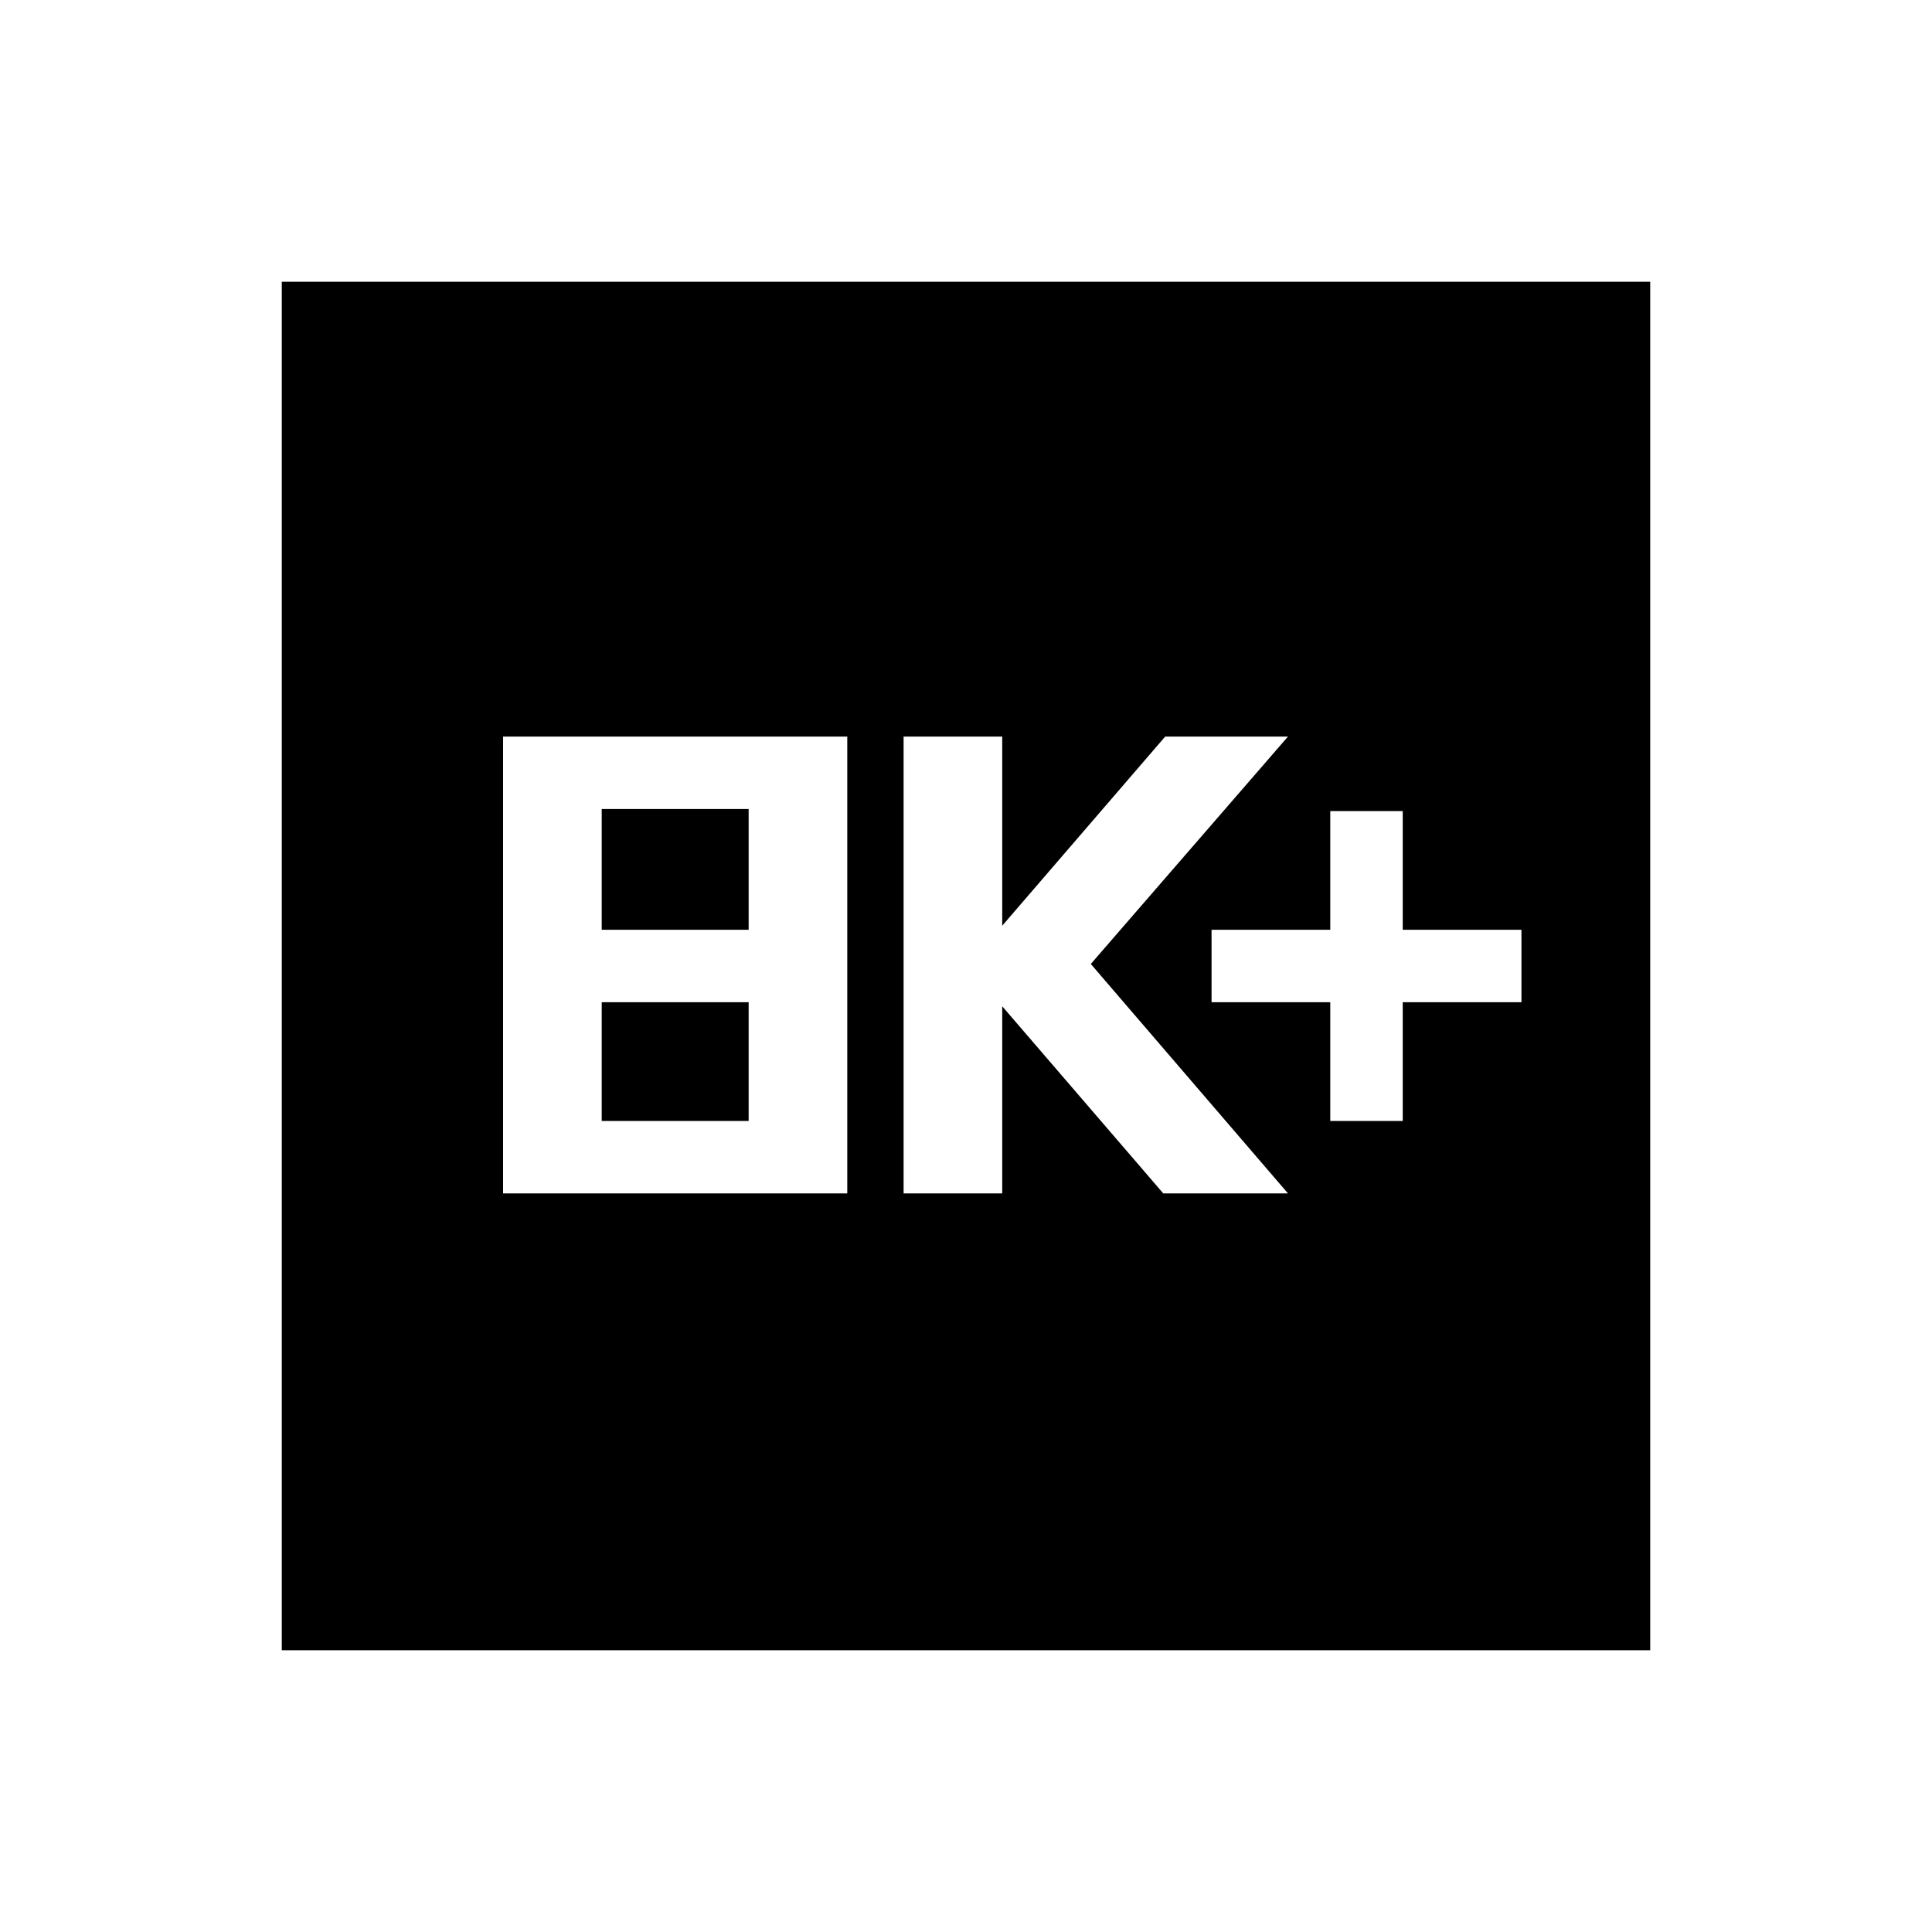 <svg xmlns="http://www.w3.org/2000/svg" height="20" width="20"><path d="M13.771 11.604h.75v-1.229h1.229v-.75h-1.229V8.396h-.75v1.229h-1.229v.75h1.229Zm-4.417.75h1.021v-1.937l1.667 1.937h1.291l-2.041-2.375 2.041-2.354h-1.271l-1.687 1.958V7.625H9.354Zm-4.146 0h3.563V7.625H5.208Zm1.021-2.729v-1.25H7.75v1.25Zm0 1.979v-1.229H7.75v1.229Zm-3.312 5.479V2.917h14.166v14.166Z"/></svg>